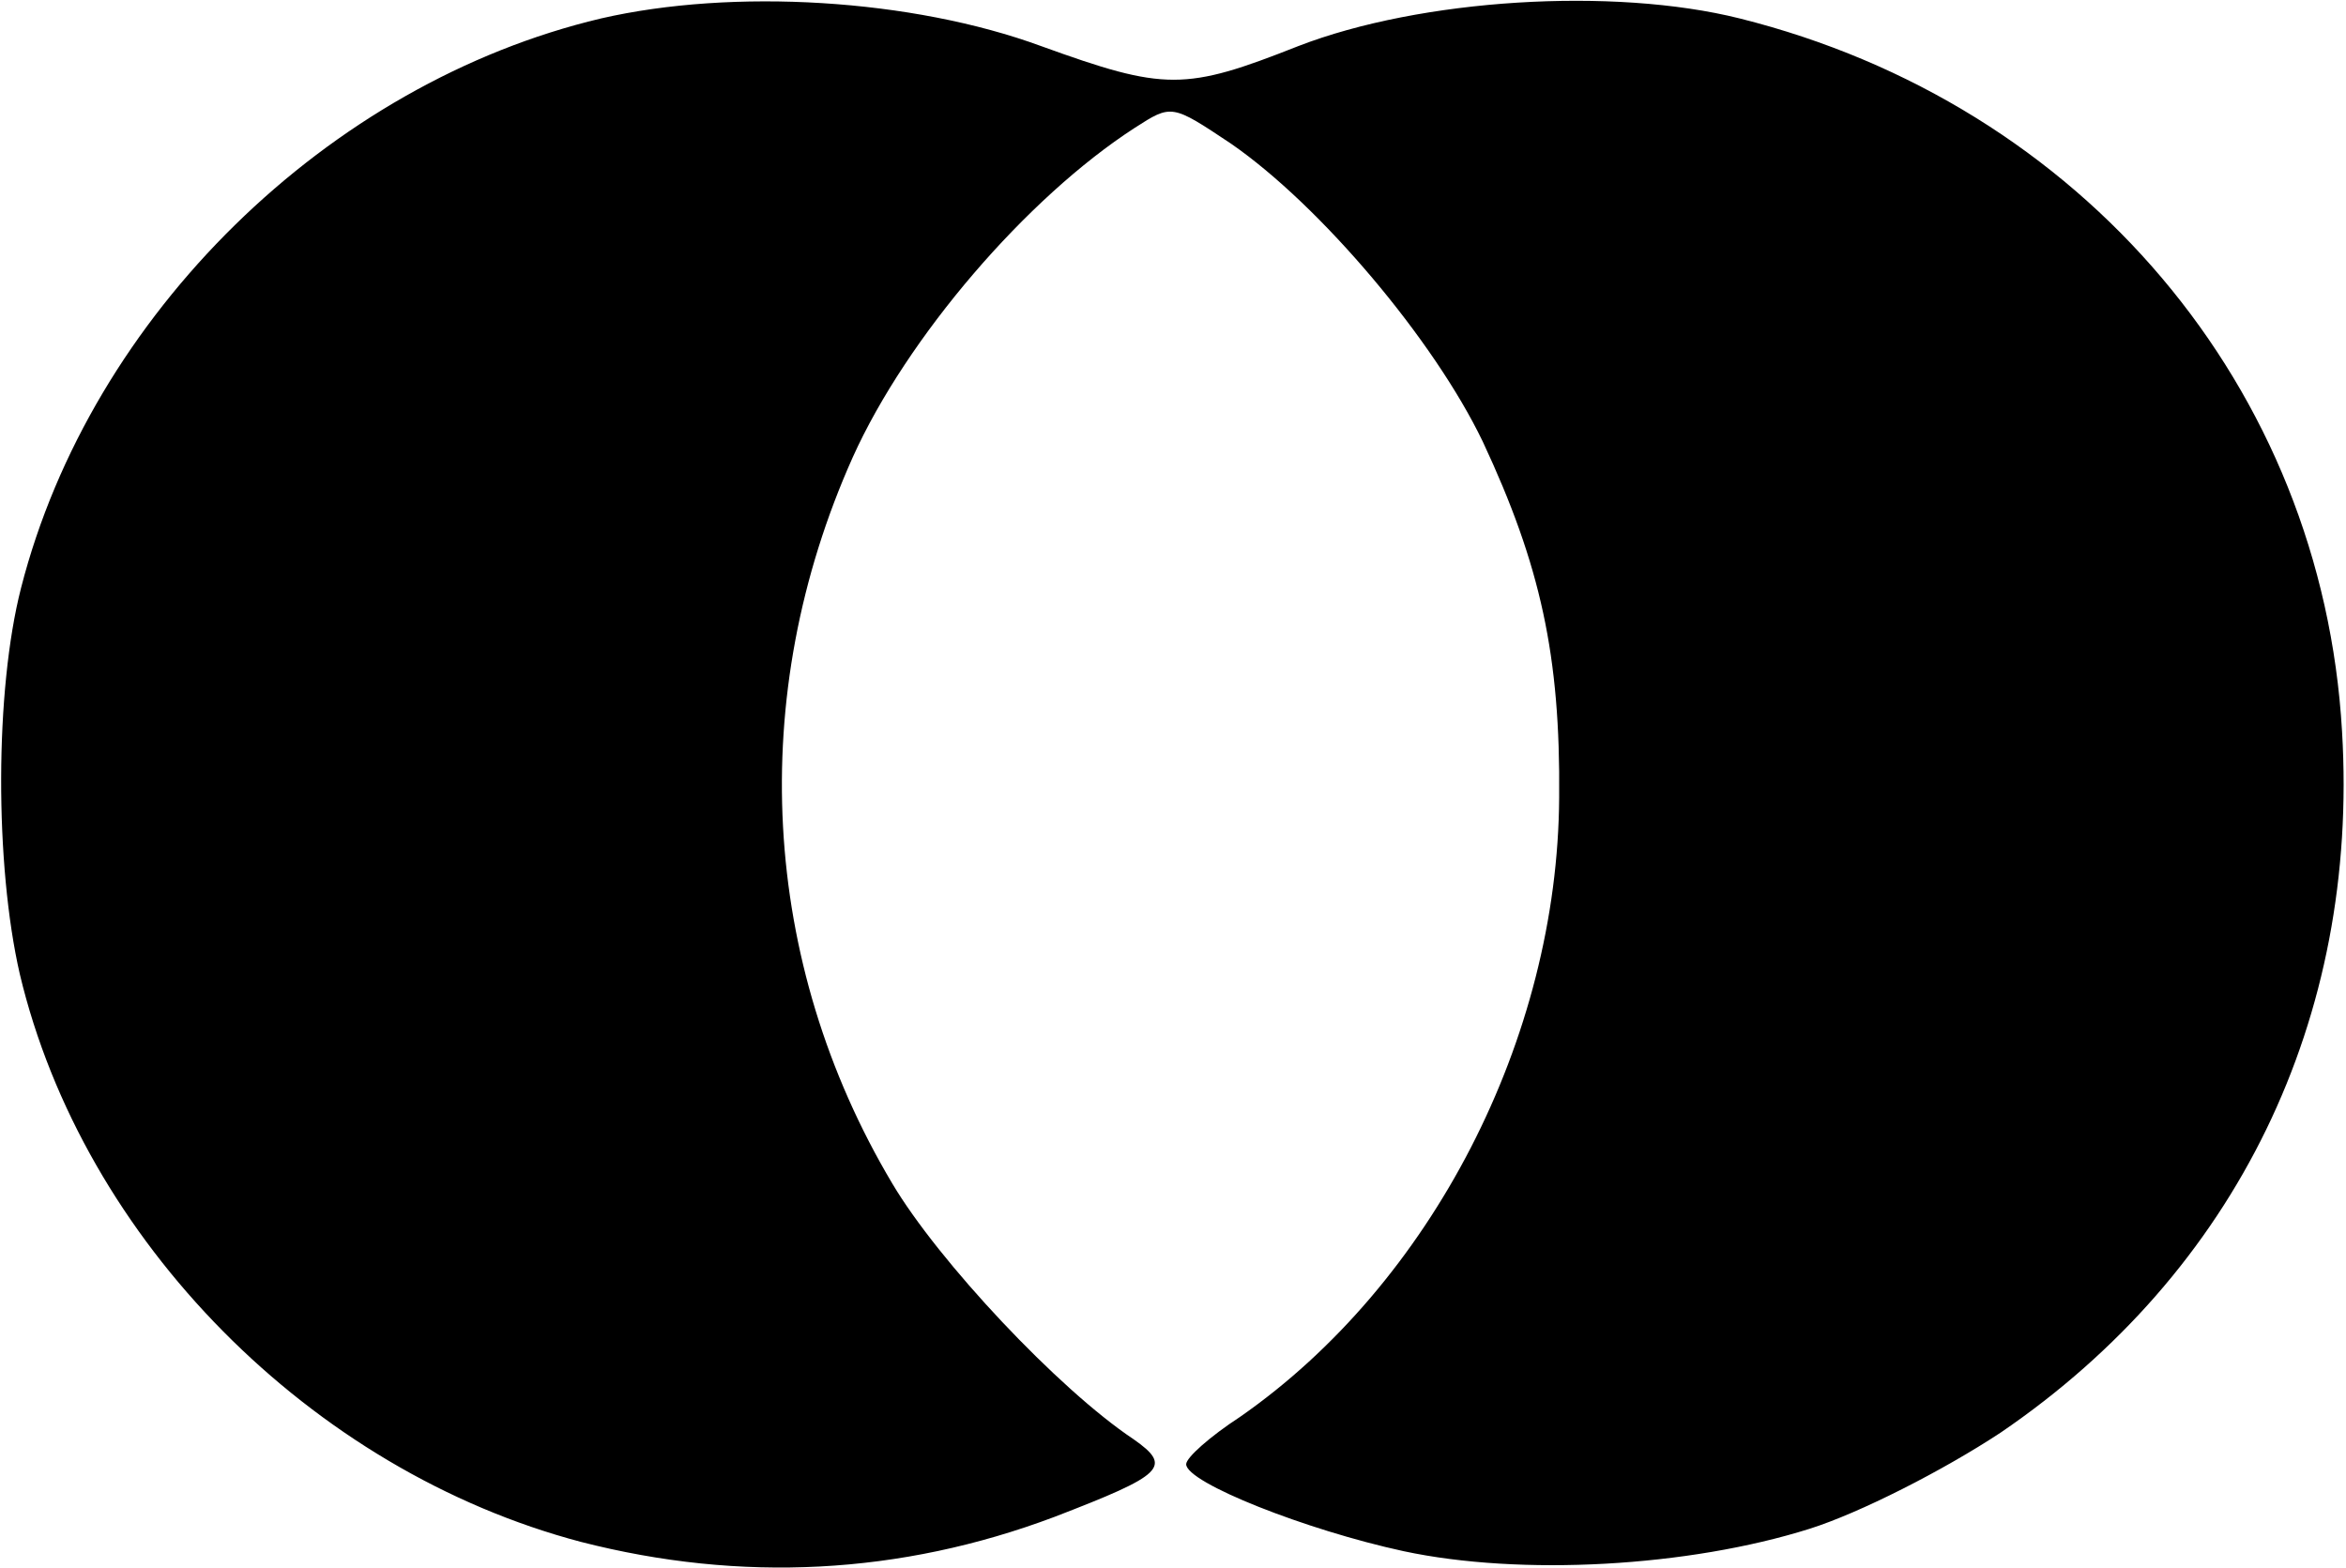 <svg xmlns="http://www.w3.org/2000/svg" id="root" viewBox="0 0 1780 1190">
  <path
    d="M441 1170C236 1116 63 941 15 739c-19-83-19-215 1-293C69 239 249 63 456 14 556-9 692-1 790 35c94 34 109 34 195 0 93-36 239-45 335-21 260 65 442 280 457 541 13 218-80 410-259 532-44 29-107 61-145 73-92 29-219 36-308 17-74-16-165-52-165-66 0-5 18-21 41-36 145-101 241-287 242-470 1-107-14-176-58-270-37-77-123-179-191-226-45-30-45-30-73-12-82 53-173 159-214 250-81 181-70 383 30 551 35 59 126 156 183 194 30 21 23 27-60 59-117 44-238 50-359 19z"
  />
</svg>